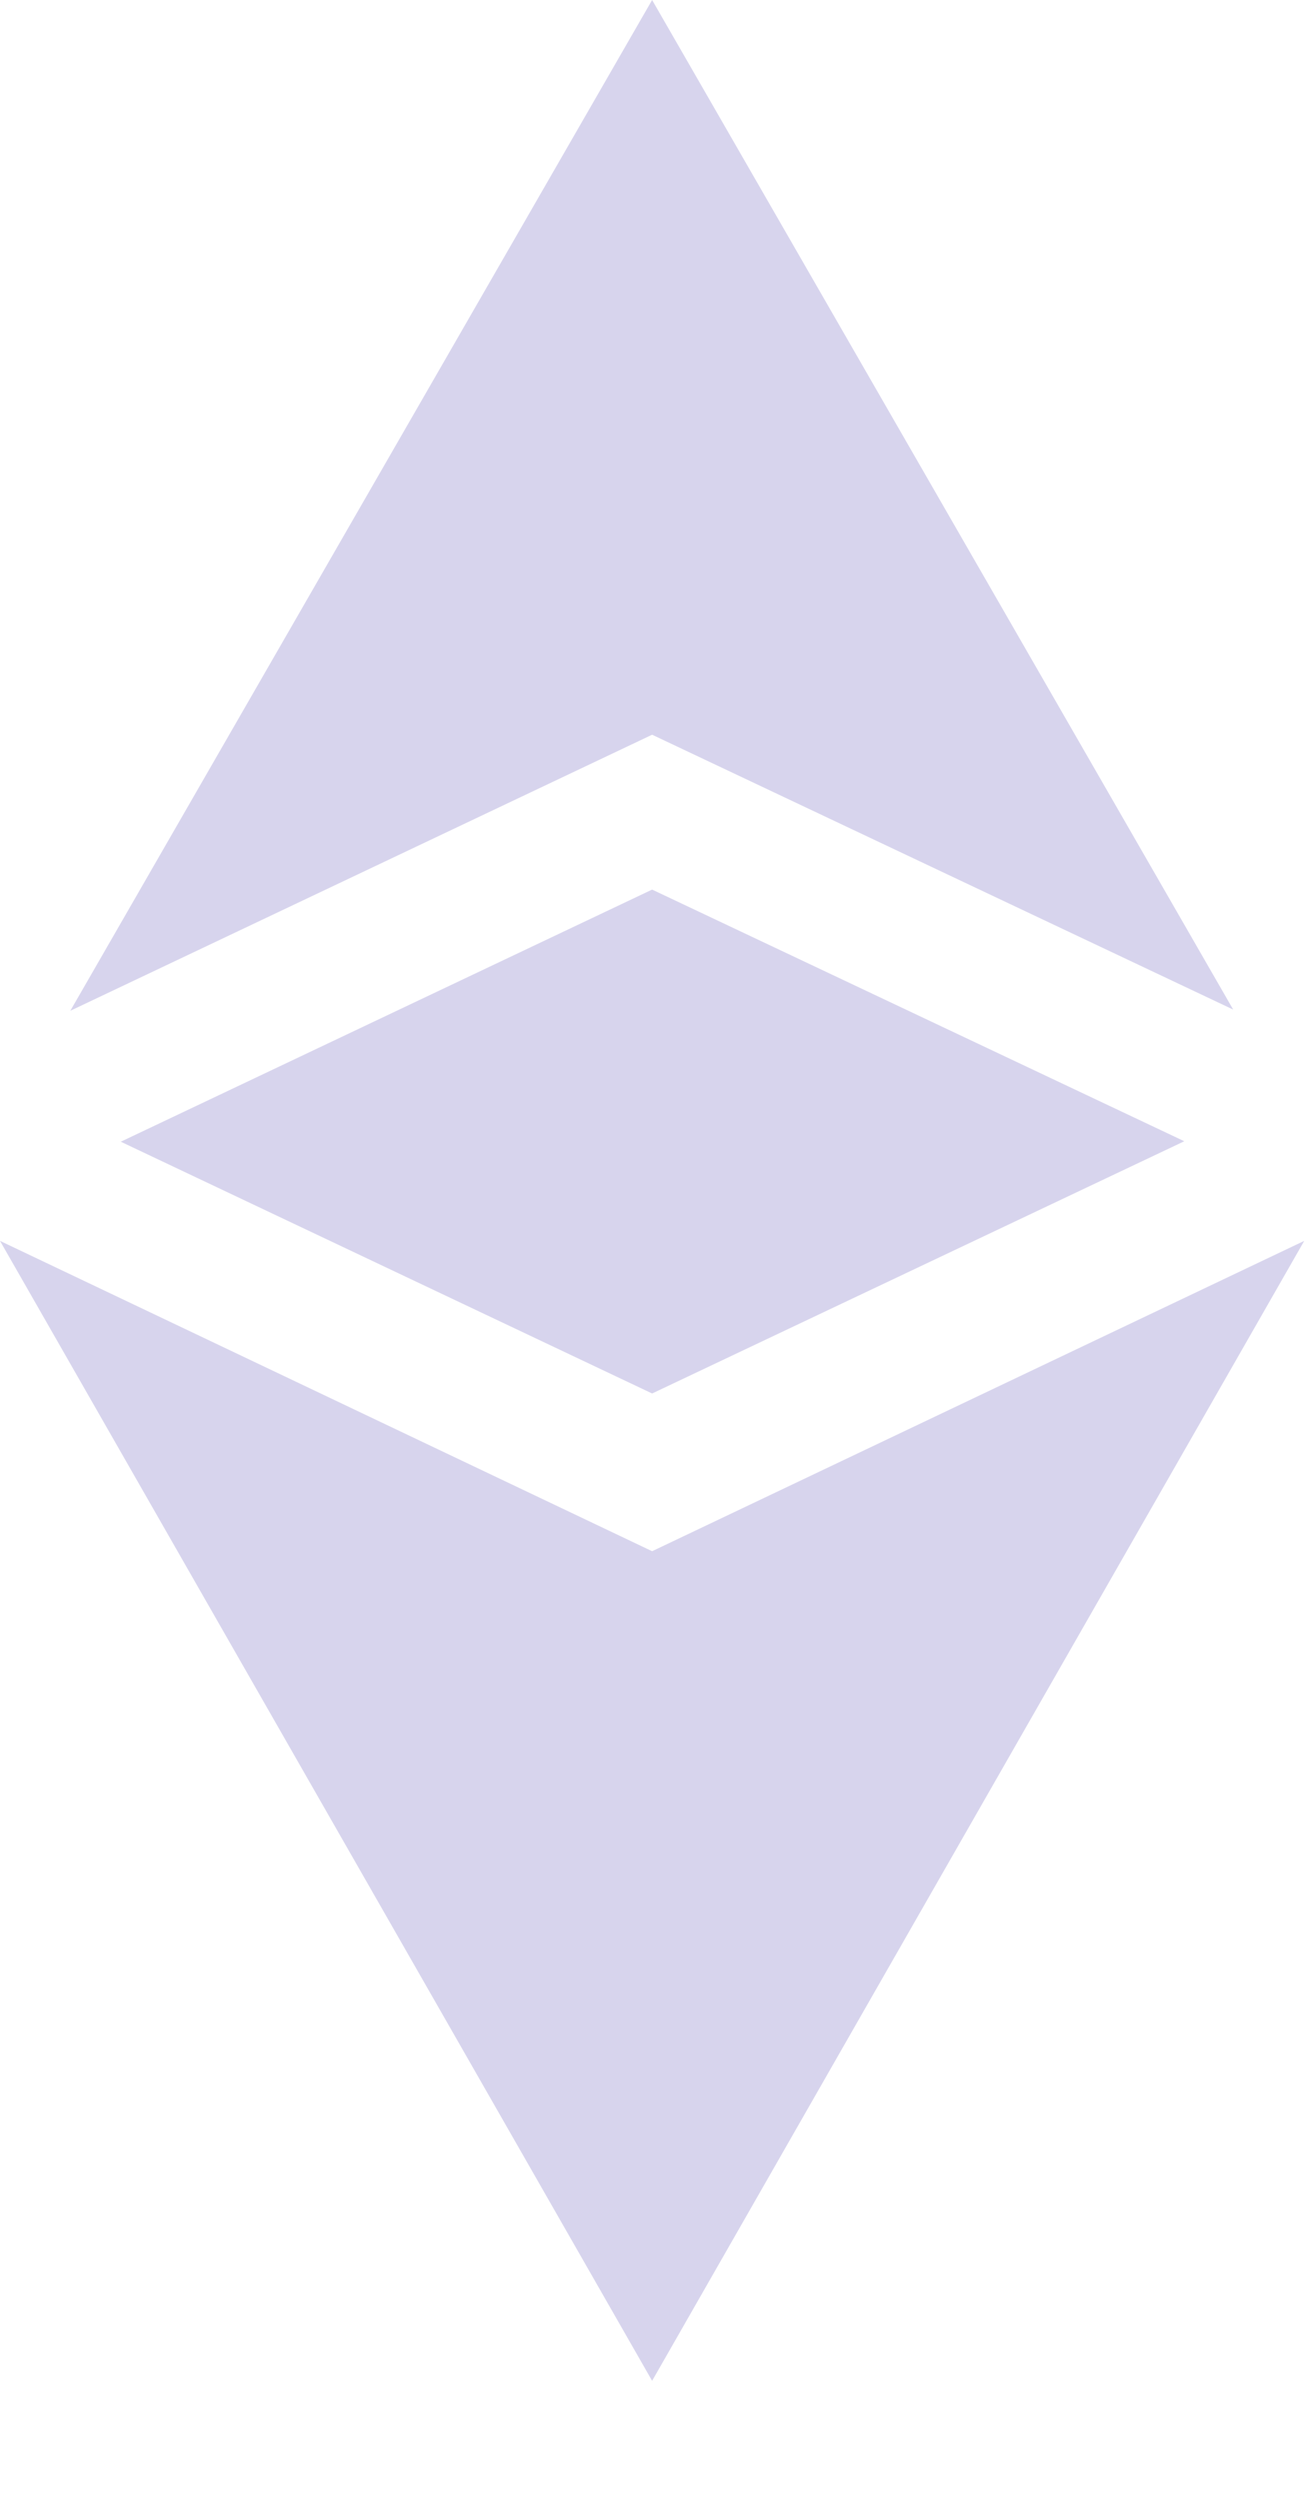 <svg width="11" height="21" viewBox="0 0 11 21" fill="none" xmlns="http://www.w3.org/2000/svg">
<path d="M5.48 13.031L0 10.424L5.48 20L10.96 10.424L5.48 13.031Z" fill="#D7D4ED"/>
<path d="M10.363 8.481L5.48 0L0.591 8.491L5.48 6.172L10.363 8.481Z" fill="#D7D4ED"/>
<path d="M1.015 9.591L5.48 11.706L9.952 9.587L5.48 7.473L1.015 9.591Z" fill="#D7D4ED"/>
</svg>
